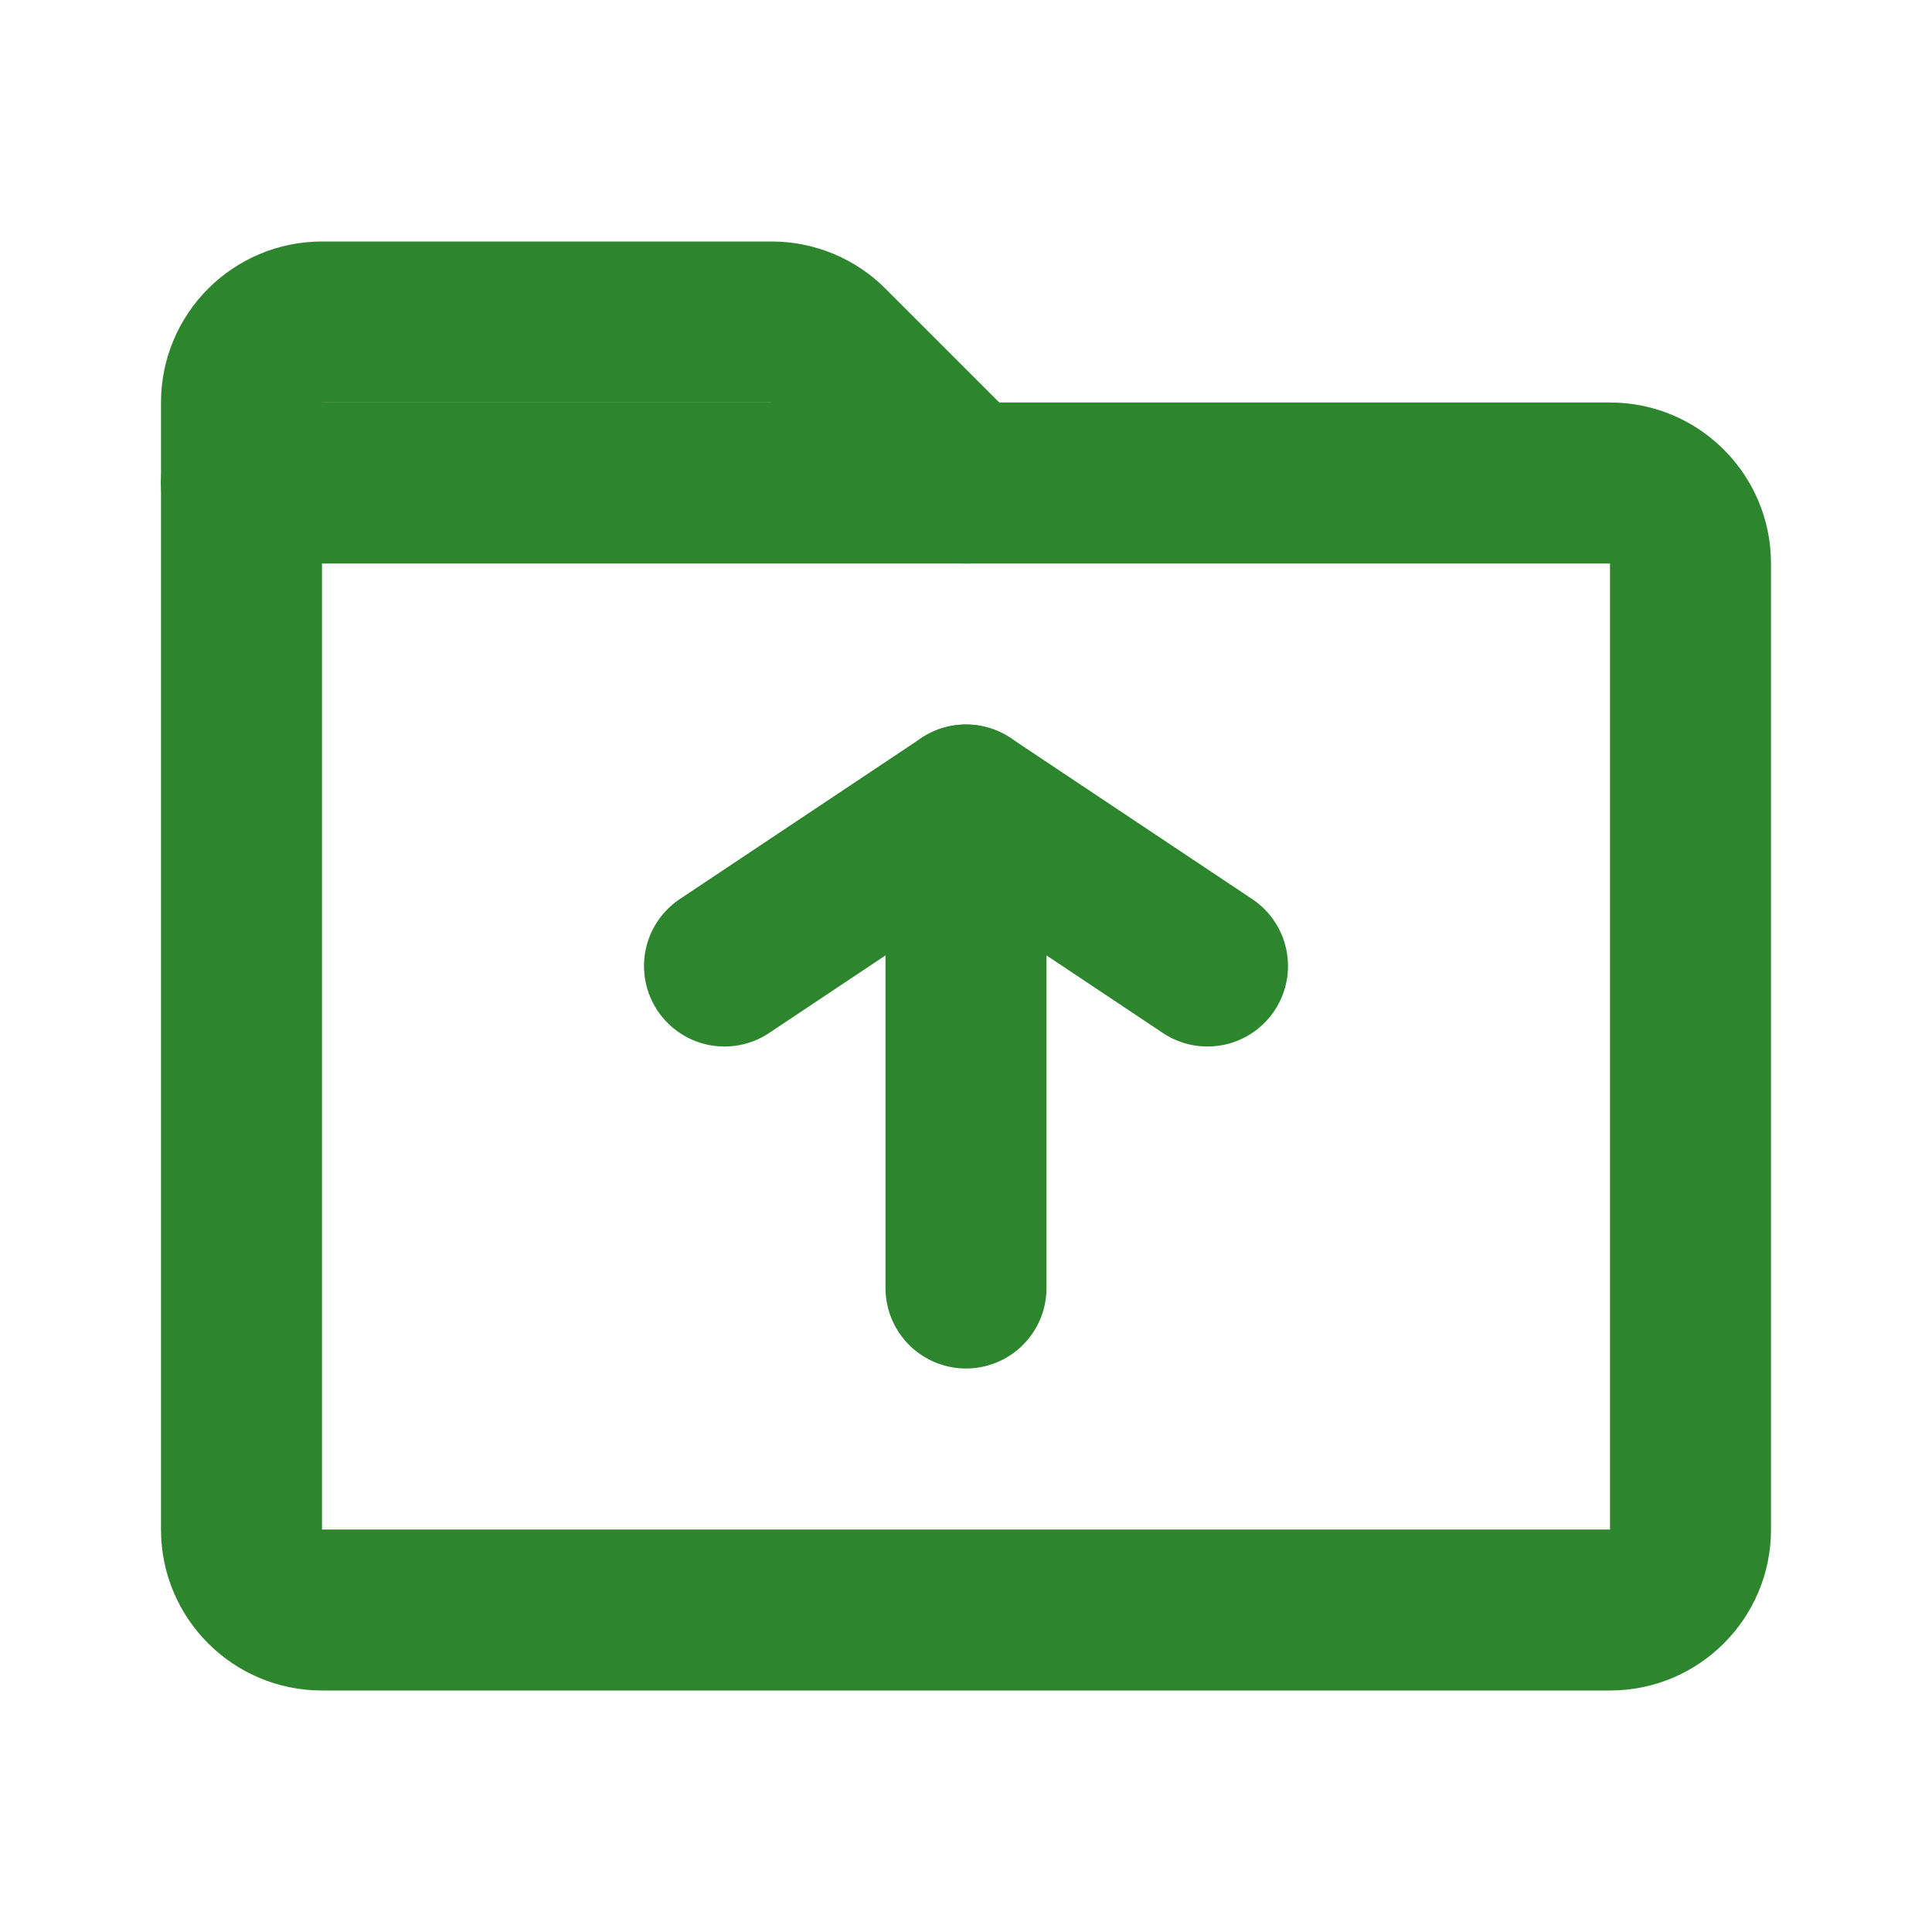 <svg width="24" height="24" viewBox="0 0 24 24" fill="none" xmlns="http://www.w3.org/2000/svg">
<path d="M20 20V19V20ZM4 20L4 21H4V20ZM3 19H4H3ZM3 6L3 5C2.735 5 2.48 5.105 2.293 5.293C2.105 5.48 2 5.735 2 6L3 6ZM21 7L22 7L21 7ZM21 19H20H21ZM20 6V5V6ZM20 19L4 19V21L20 21V19ZM4 19L4 6L2 6L2 19H4ZM20 7L20 19H22L22 7L20 7ZM3 7L20 7V5L3 5L3 7ZM22 7C22 5.895 21.105 5 20 5V7L22 7ZM4 19H4H2C2 20.105 2.895 21 4 21L4 19ZM20 21C21.105 21 22 20.105 22 19H20V21Z" fill="#2D862D"/>
<path d="M12 16L12 10" stroke="#2D862D" stroke-width="2" stroke-linecap="round" stroke-linejoin="round"/>
<path d="M9 12L12 10L15 12" stroke="#2D862D" stroke-width="2" stroke-linecap="round" stroke-linejoin="round"/>
<path d="M12 6L10.293 4.293C10.105 4.105 9.851 4 9.586 4H4C3.448 4 3 4.448 3 5V6" stroke="#2D862D" stroke-width="2" stroke-linecap="round" stroke-linejoin="round"/>
</svg>
